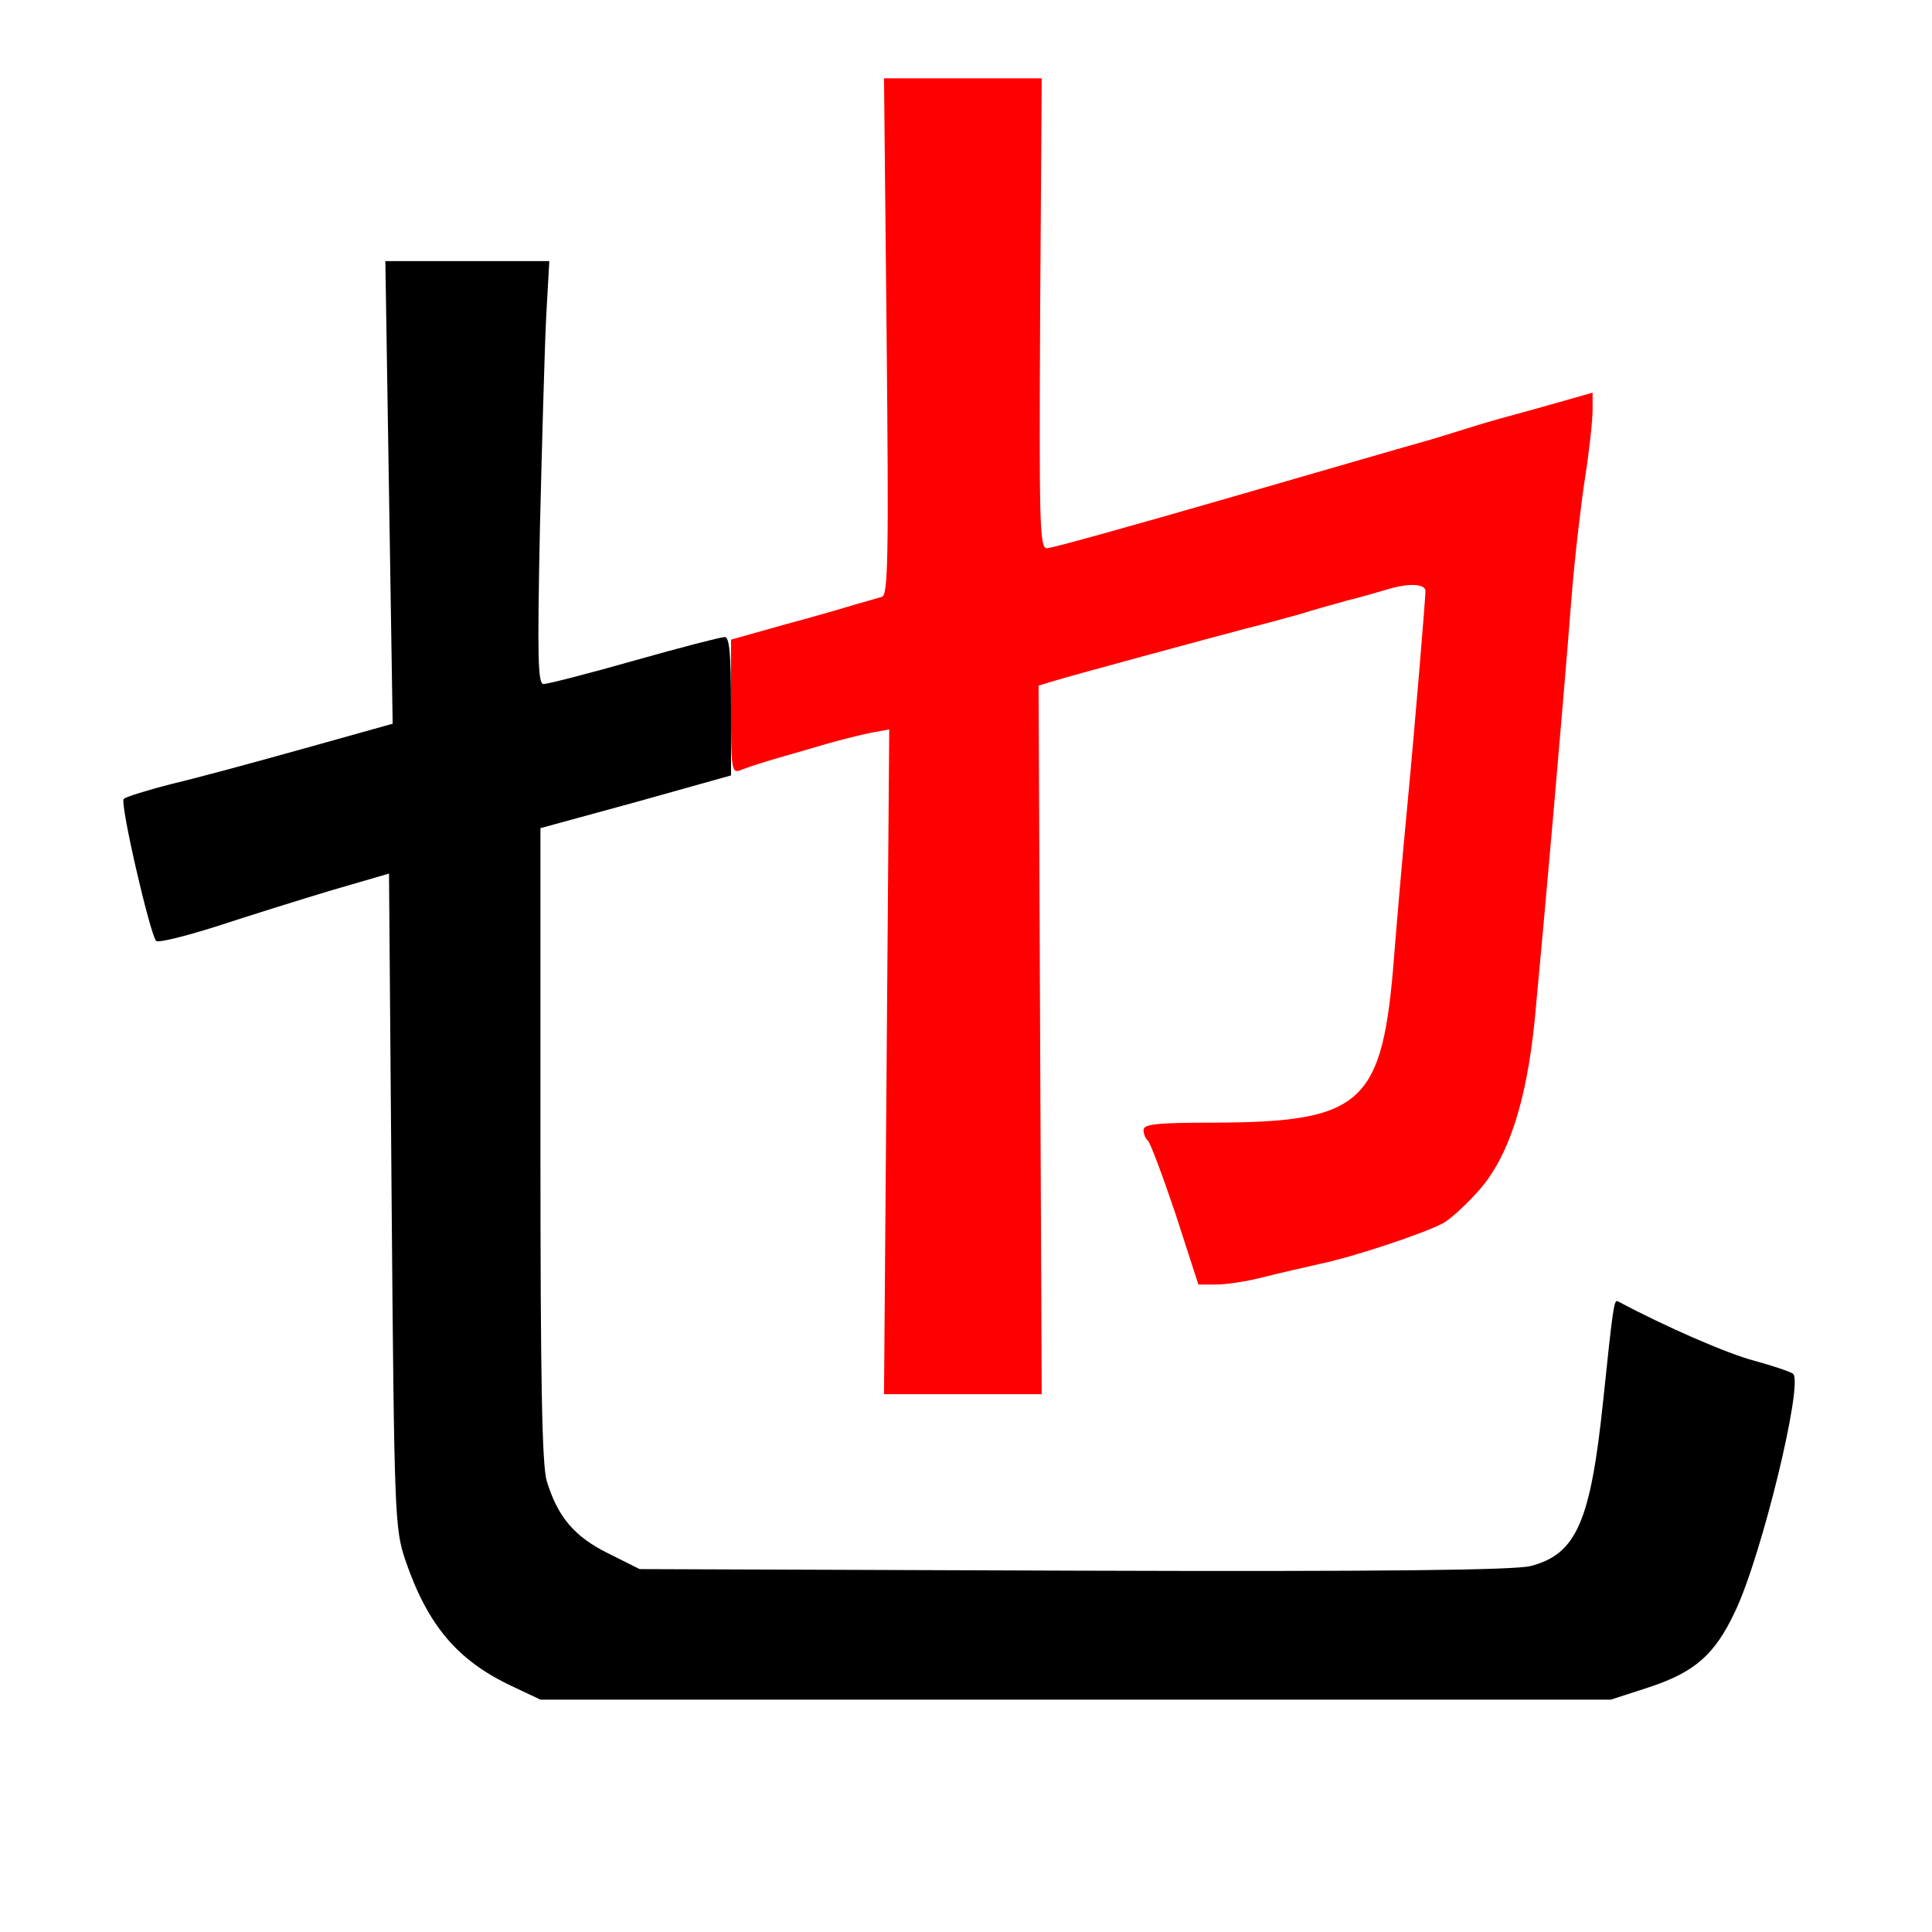 
<svg version="1.0" xmlns="http://www.w3.org/2000/svg"
 width="370pt" height="370pt" viewBox="0 0 370 370"
 preserveAspectRatio="xMidYMid meet">
<rect x="0" y="0" width="370" height="370" fill="#333333" stroke="none"/>
<g transform="translate(0,370) scale(0.1,-0.1)"
fill="#000000" stroke="none"><path fill="#ffffff" stroke="none" d="M0 1850 l0 -1850 1850 0 1850 0 0 1850
0 1850 -1850 0 -1850 0 0 -1850z"/>
<path fill="#000000" stroke="none" d="M1046 3093 c-3 -60 -8 -242 -12 -405
-5 -248 -4 -298 7 -298 8 0 86 20 174 45 88 25 166 45 173 45 9 0 12 -33 12
-133 l0 -132 -182 -51 -183 -50 0 -605 c0 -454 3 -614 12 -645 21 -69 53 -107
118 -139 l60 -30 833 -3 c589 -2 845 1 874 9 87 23 114 85 138 314 19 182 21
196 28 193 90 -48 211 -101 262 -114 36 -10 69 -21 74 -25 20 -18 -60 -348
-111 -455 -39 -83 -77 -116 -164 -145 l-74 -24 -1025 0 -1025 0 -55 26 c-104
49 -161 116 -204 242 -20 60 -21 84 -26 688 l-5 626 -110 -32 c-60 -18 -159
-49 -220 -69 -60 -19 -112 -32 -116 -28 -12 14 -70 265 -62 272 4 4 46 17 93
29 47 11 161 42 254 68 l168 47 -7 443 -7 443 157 0 157 0 -6 -107z"/>
<path fill="#ff0000" stroke="none" d="M1992 3100 c-2 -406 -1 -450 13 -450 9
0 163 43 343 95 180 52 345 100 367 106 22 6 58 17 80 24 22 7 58 18 80 24 22
6 70 19 108 30 l67 19 0 -33 c0 -19 -6 -76 -14 -127 -8 -51 -20 -154 -26 -228
-19 -241 -52 -615 -71 -815 -16 -156 -50 -260 -106 -324 -25 -28 -57 -58 -72
-65 -40 -20 -169 -63 -231 -76 -30 -7 -80 -18 -111 -26 -30 -8 -71 -14 -90
-14 l-34 0 -44 136 c-25 74 -49 138 -53 140 -4 3 -8 12 -8 20 0 11 24 14 133
14 288 1 325 35 347 320 5 63 16 192 25 285 16 169 34 389 35 413 0 14 -32 16
-74 3 -17 -5 -51 -15 -76 -21 -25 -7 -65 -18 -90 -26 -25 -7 -72 -20 -105 -28
-64 -17 -335 -90 -373 -102 l-23 -7 3 -678 3 -679 -151 0 -151 0 5 637 5 636
-34 -6 c-19 -4 -56 -13 -84 -21 -27 -8 -72 -21 -100 -29 -27 -8 -58 -18 -67
-22 -17 -7 -18 3 -18 121 l0 129 103 29 c56 15 118 33 137 39 19 5 41 12 49
14 12 3 13 81 9 498 l-5 495 151 0 151 0 -3 -450z"/>
</g>
</svg>